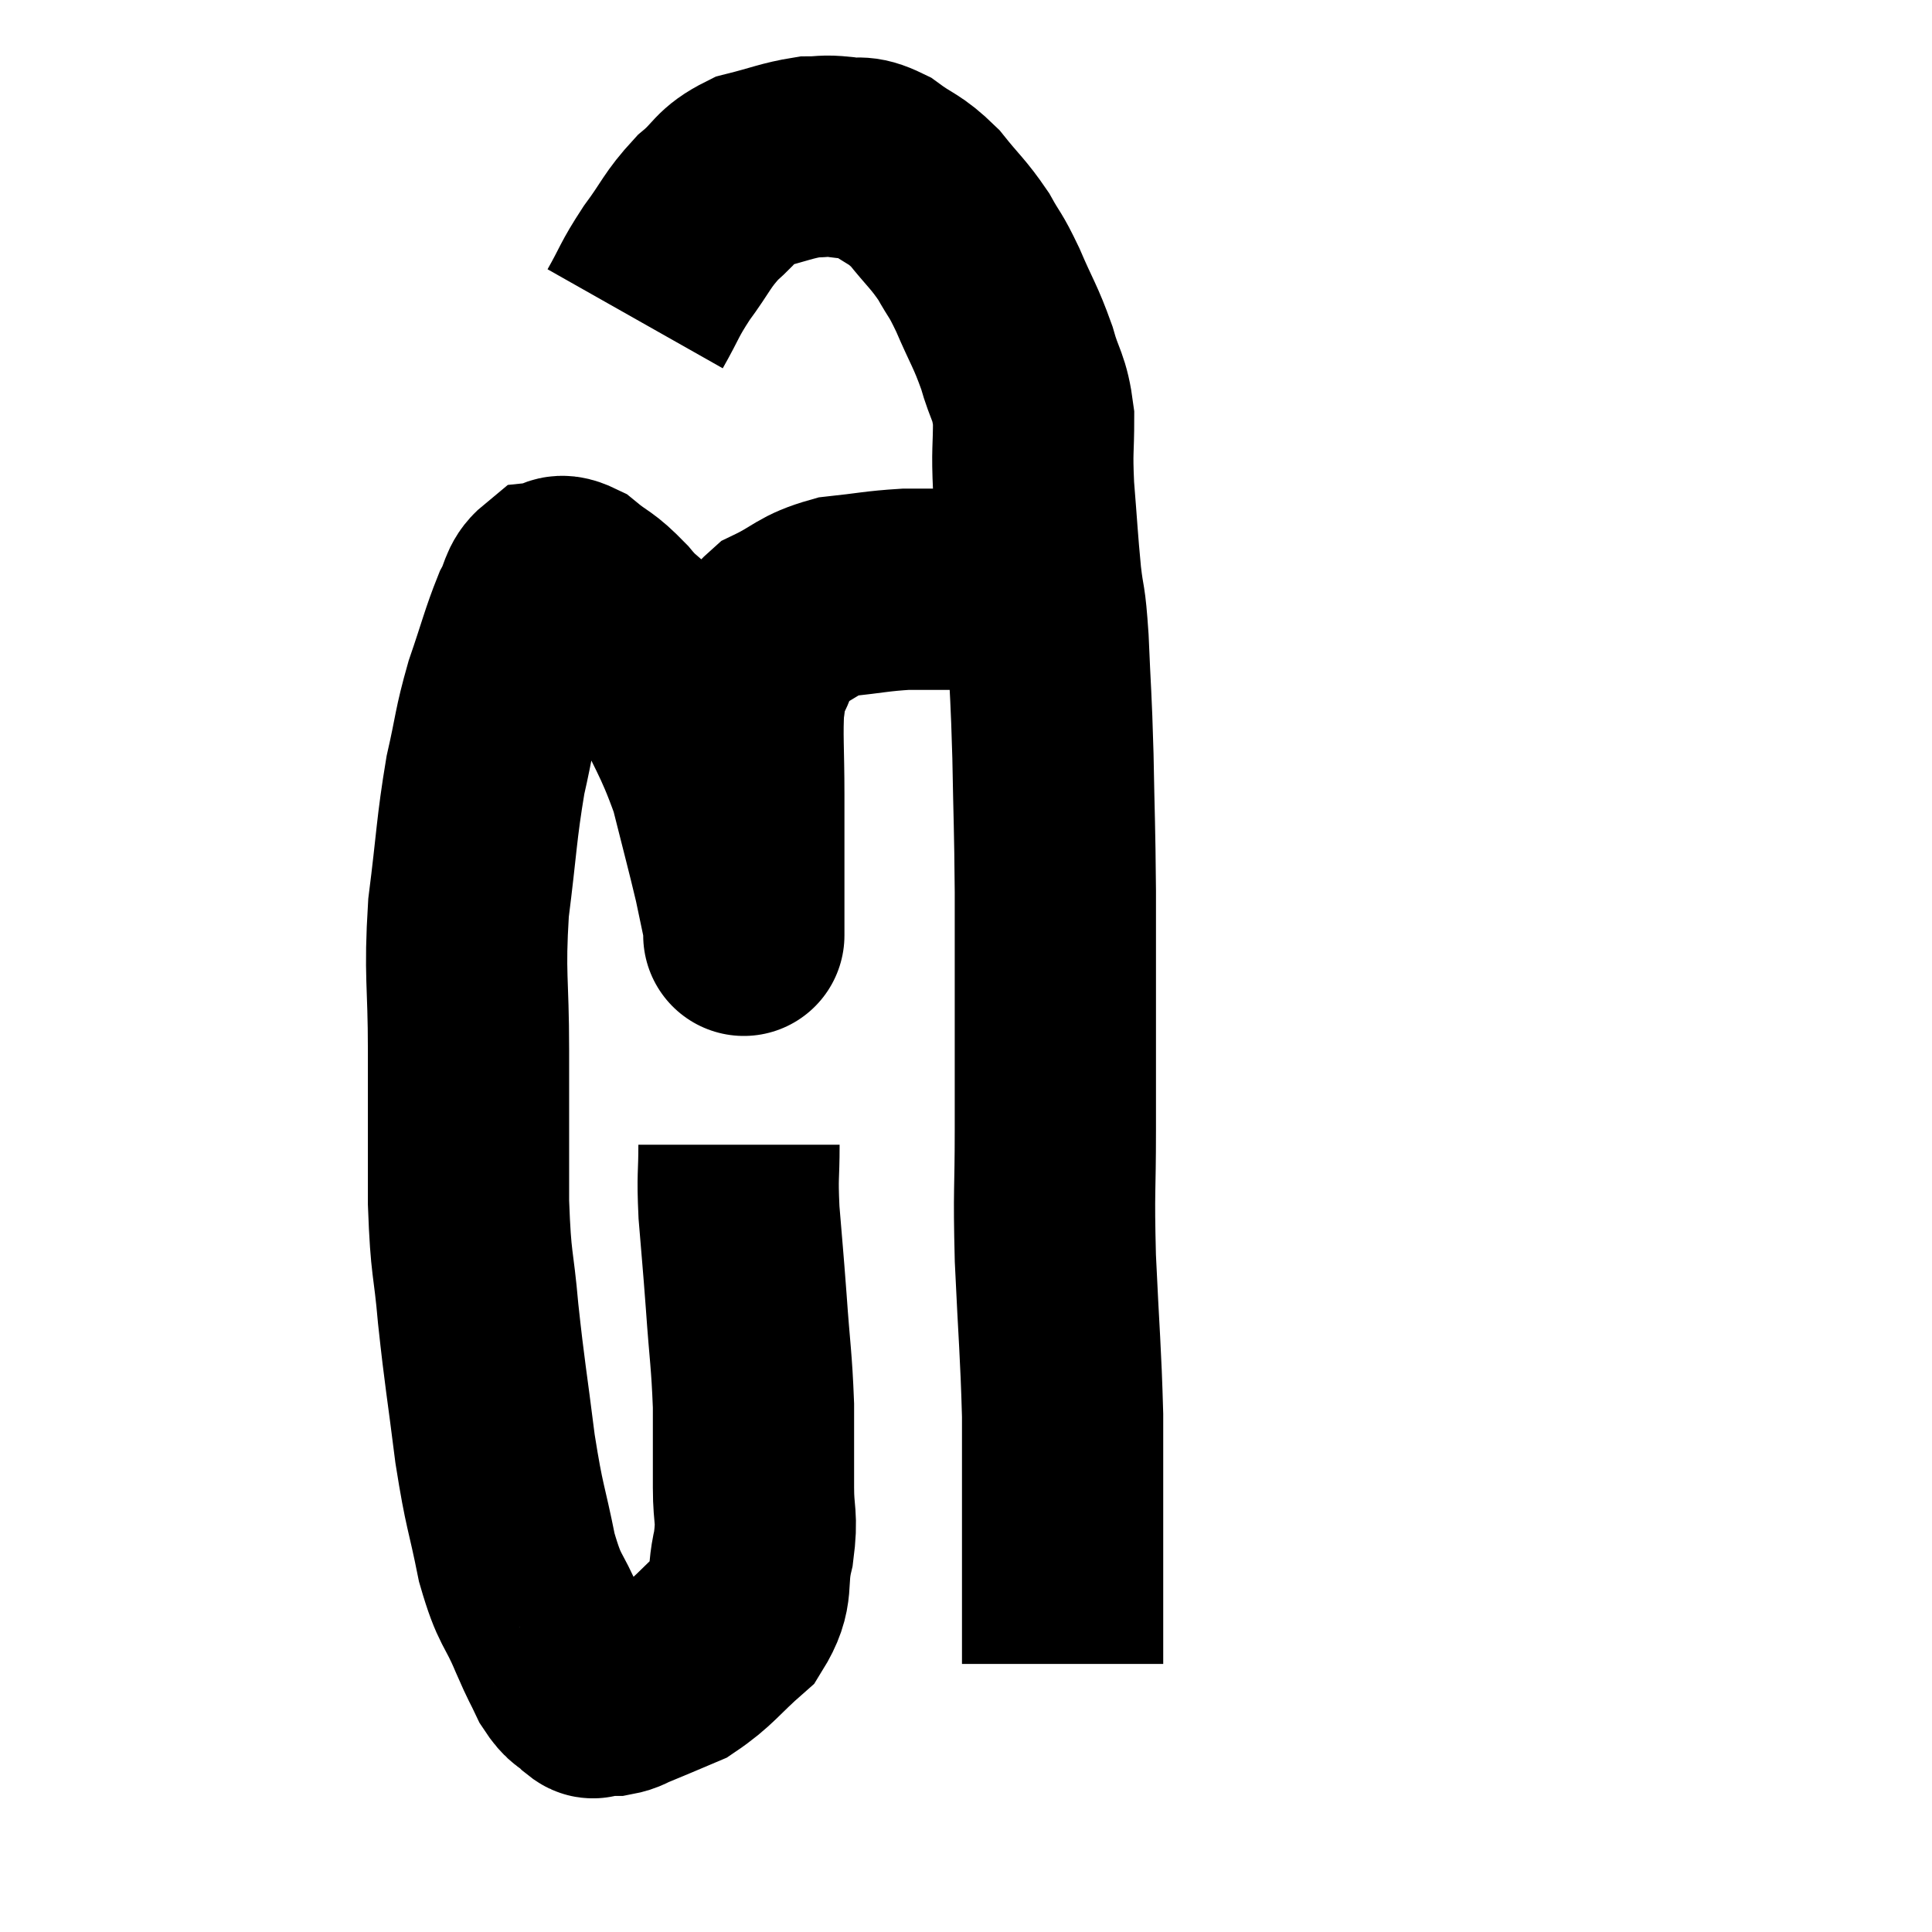 <svg width="48" height="48" viewBox="0 0 48 48" xmlns="http://www.w3.org/2000/svg"><path d="M 18.36 28.44 C 18.36 29.28, 18.315 29.145, 18.36 30.12 C 18.45 31.23, 18.45 31.14, 18.54 32.34 C 18.63 33.63, 18.675 33.765, 18.72 34.92 C 18.72 35.94, 18.72 36.075, 18.72 36.96 C 18.72 37.71, 18.825 37.65, 18.72 38.46 C 18.51 39.33, 18.765 39.45, 18.3 40.2 C 17.58 40.83, 17.505 41.025, 16.86 41.46 C 16.29 41.7, 16.125 41.775, 15.72 41.94 C 15.48 42.03, 15.48 42.075, 15.24 42.12 C 15 42.12, 14.91 42.12, 14.76 42.12 C 14.7 42.12, 14.805 42.255, 14.64 42.12 C 14.37 41.85, 14.355 41.97, 14.1 41.58 C 13.86 41.07, 13.935 41.28, 13.62 40.56 C 13.23 39.63, 13.17 39.84, 12.84 38.7 C 12.57 37.35, 12.54 37.515, 12.3 36 C 12.09 34.32, 12.045 34.17, 11.88 32.64 C 11.76 31.26, 11.7 31.515, 11.64 29.88 C 11.64 27.99, 11.64 27.93, 11.64 26.1 C 11.64 24.33, 11.535 24.27, 11.64 22.56 C 11.85 20.91, 11.835 20.61, 12.06 19.26 C 12.3 18.21, 12.255 18.165, 12.54 17.16 C 12.87 16.2, 12.93 15.915, 13.2 15.24 C 13.41 14.85, 13.365 14.67, 13.62 14.46 C 13.92 14.43, 13.815 14.205, 14.22 14.4 C 14.73 14.82, 14.7 14.685, 15.24 15.24 C 15.81 15.93, 15.78 15.57, 16.38 16.62 C 17.01 18.03, 17.175 18.135, 17.64 19.44 C 17.94 20.64, 18.03 20.955, 18.24 21.84 C 18.36 22.41, 18.42 22.695, 18.48 22.98 C 18.48 22.98, 18.48 22.98, 18.48 22.98 C 18.48 22.98, 18.48 23.01, 18.48 22.98 C 18.48 22.92, 18.48 23.67, 18.48 22.86 C 18.48 21.3, 18.48 21.075, 18.48 19.74 C 18.48 18.63, 18.435 18.27, 18.48 17.52 C 18.57 17.13, 18.45 17.235, 18.66 16.74 C 18.99 16.14, 18.78 16.02, 19.32 15.54 C 20.07 15.18, 20.025 15.045, 20.82 14.82 C 21.66 14.73, 21.78 14.685, 22.5 14.64 C 23.1 14.64, 23.13 14.64, 23.7 14.64 C 24.24 14.64, 24.39 14.595, 24.78 14.64 C 25.02 14.73, 25.14 14.775, 25.26 14.82 L 25.26 14.82" fill="none" stroke="black" stroke-width="5"></path><path d="M 15.78 7.92 C 16.17 7.23, 16.11 7.23, 16.56 6.54 C 17.07 5.85, 17.055 5.73, 17.58 5.16 C 18.12 4.71, 18.03 4.575, 18.66 4.26 C 19.38 4.08, 19.545 3.99, 20.1 3.9 C 20.49 3.9, 20.445 3.855, 20.88 3.9 C 21.36 3.99, 21.315 3.825, 21.84 4.08 C 22.41 4.5, 22.455 4.41, 22.98 4.92 C 23.46 5.52, 23.55 5.55, 23.94 6.12 C 24.24 6.66, 24.21 6.51, 24.54 7.2 C 24.9 8.04, 24.975 8.085, 25.26 8.88 C 25.47 9.63, 25.575 9.57, 25.68 10.38 C 25.68 11.25, 25.635 11.13, 25.68 12.12 C 25.77 13.23, 25.77 13.395, 25.86 14.34 C 25.95 15.12, 25.965 14.79, 26.04 15.9 C 26.1 17.34, 26.115 17.22, 26.16 18.78 C 26.19 20.46, 26.205 20.445, 26.22 22.14 C 26.22 23.85, 26.22 24.075, 26.22 25.56 C 26.22 26.82, 26.22 26.655, 26.22 28.08 C 26.22 29.67, 26.175 29.49, 26.22 31.26 C 26.31 33.21, 26.355 33.555, 26.4 35.16 C 26.4 36.42, 26.4 36.69, 26.4 37.68 C 26.4 38.4, 26.4 38.4, 26.4 39.12 C 26.4 39.84, 26.4 40.155, 26.4 40.56 C 26.4 40.65, 26.4 40.545, 26.4 40.74 C 26.4 41.04, 26.4 41.19, 26.4 41.34 C 26.4 41.34, 26.4 41.34, 26.4 41.34 L 26.4 41.34" fill="none" stroke="black" stroke-width="5"></path></svg>